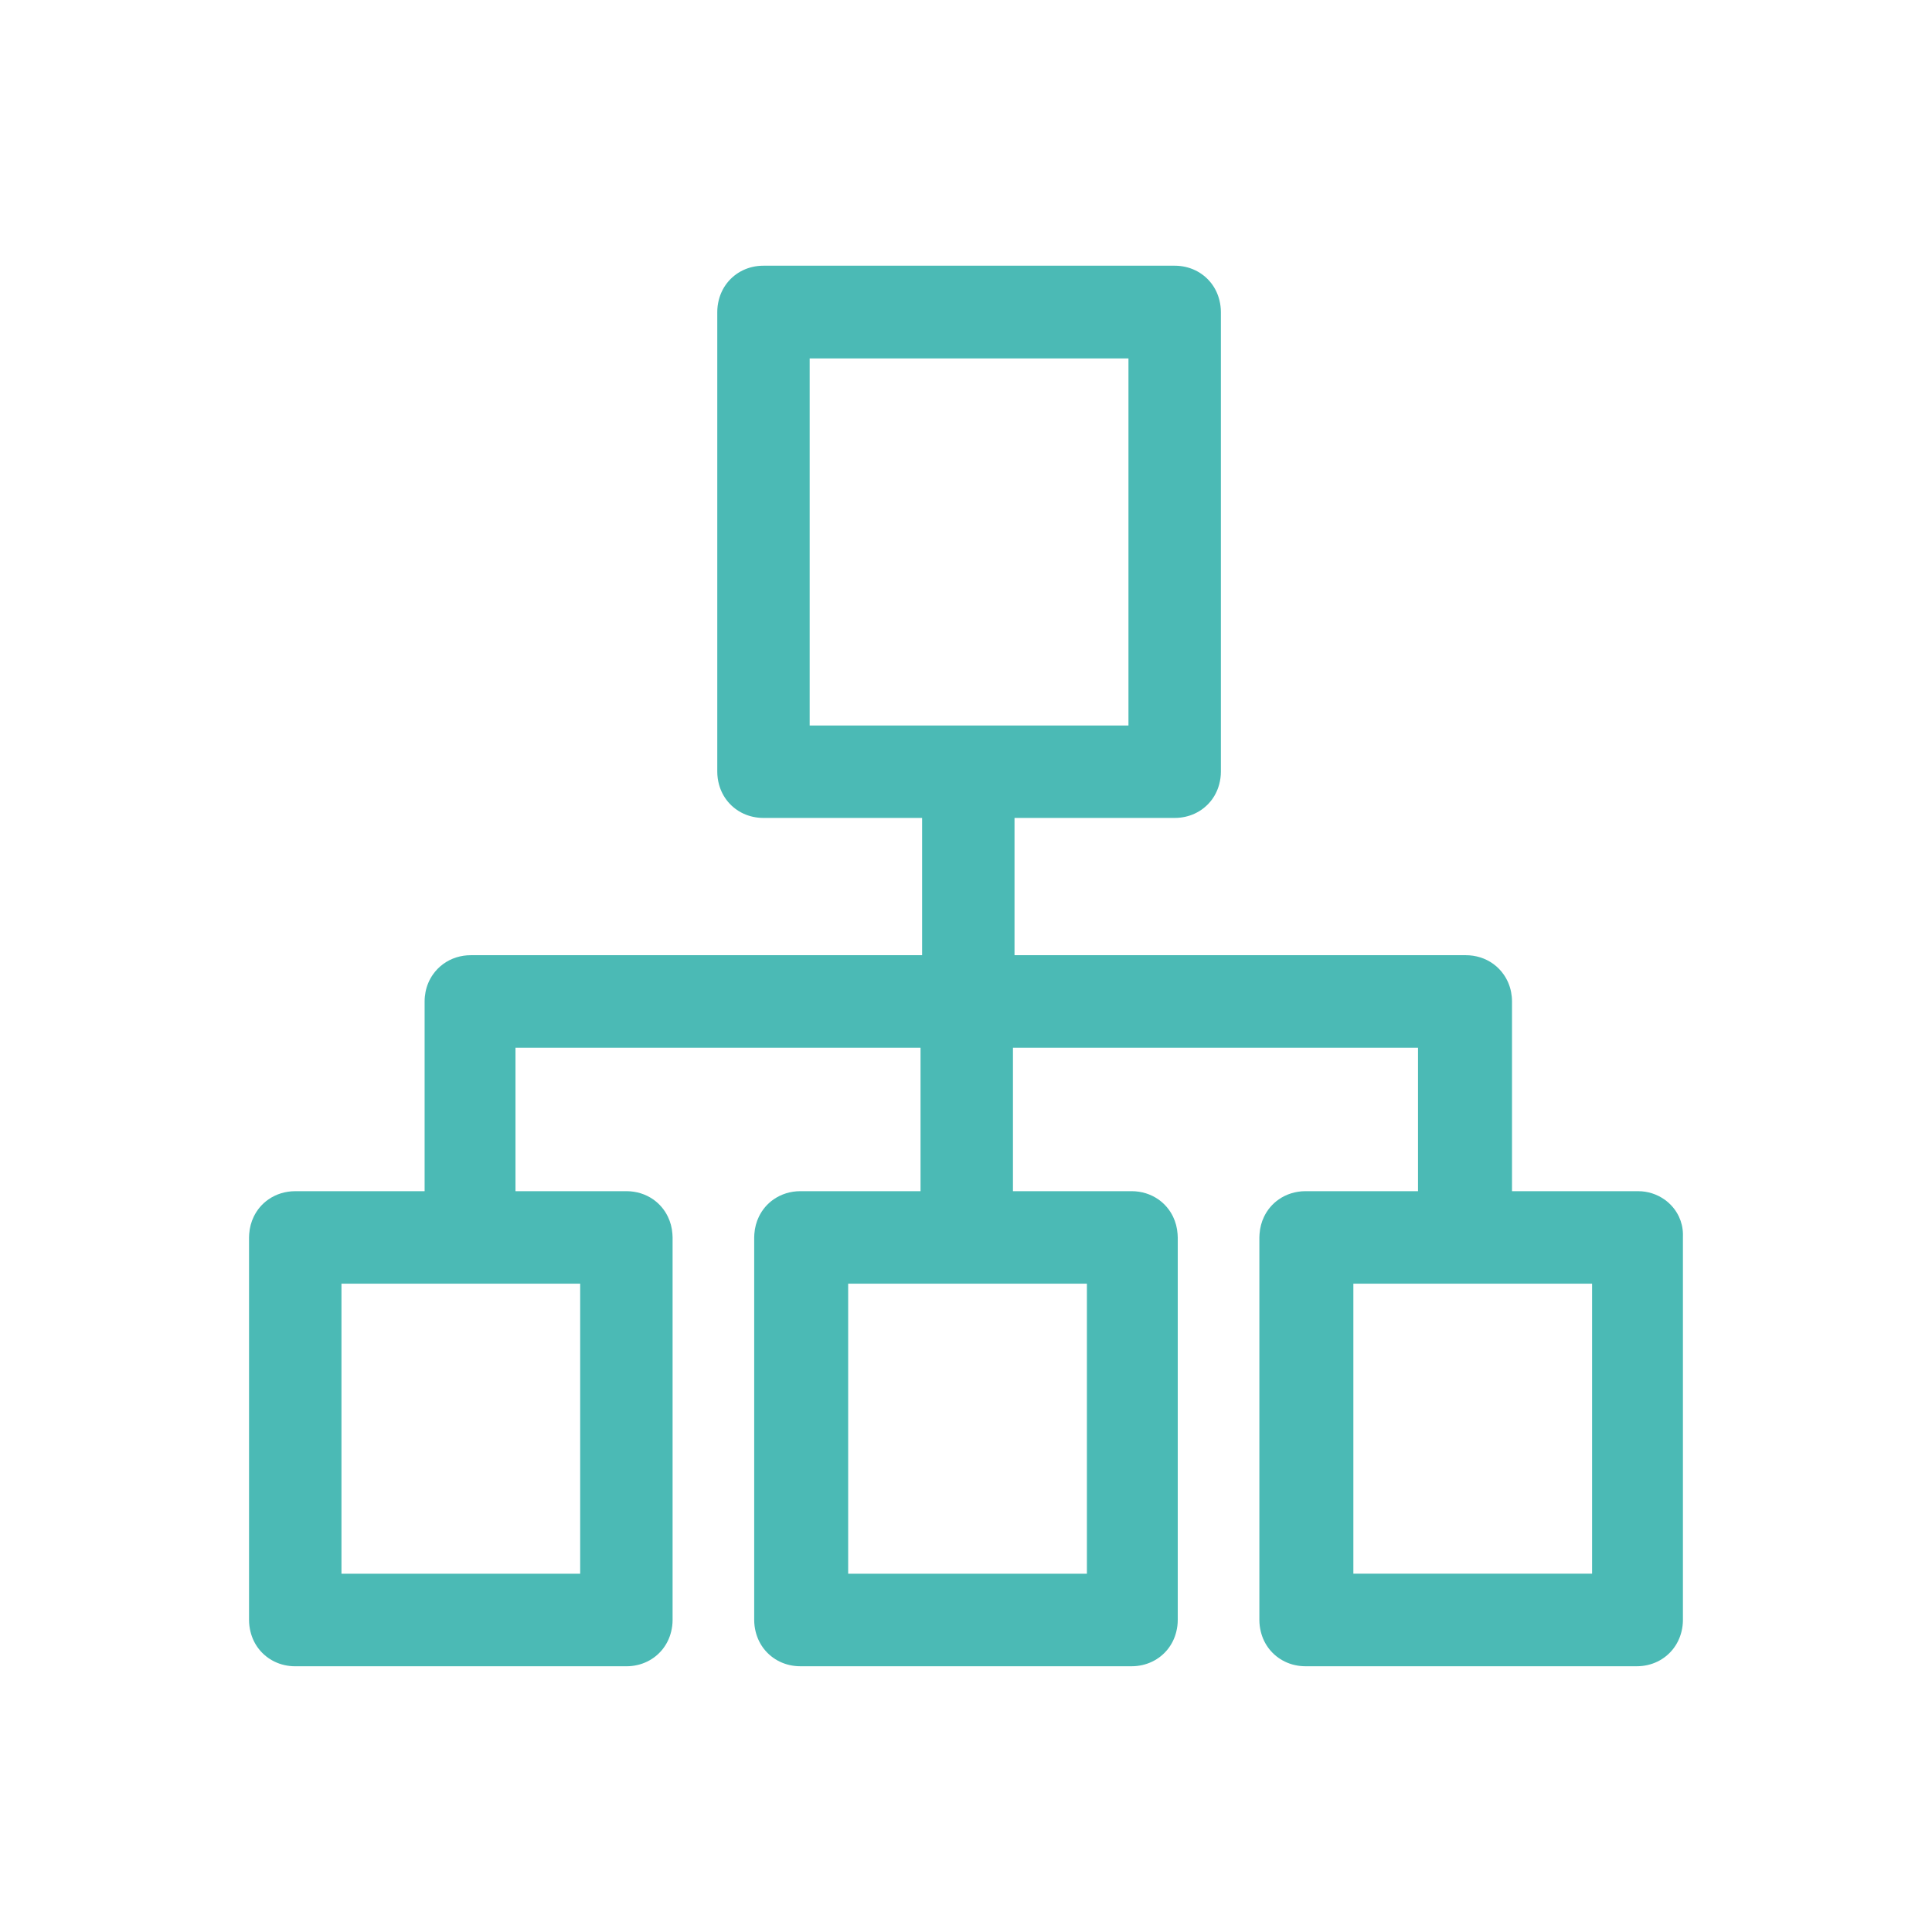 <svg enable-background="new 0 0 100 100" height="100" viewBox="0 0 100 100" width="100" xmlns="http://www.w3.org/2000/svg"><path d="m86.145 62.081c-.386-.269-.855-.425-1.348-.425h-6.536v-.469-.895-.895-.895-.895-.895-.895-.895-.895-.895-.895-.401c0-.17-.017-.335-.048-.494-.065-.331-.196-.633-.378-.895-.292-.422-.717-.738-1.224-.895-.233-.072-.481-.111-.743-.111h-23.357v-.783-.895-.895-.895-.895-.895-.895-.895-.057h8.291c.752 0 1.405-.321 1.839-.838.214-.255.372-.558.463-.895.057-.21.089-.43.089-.662v-.233-.895-.895-.895-.895-.895-.895-.895-.895-.895-.895-.895-.895-.895-.895-.895-.895-.895-.895-.895-.895-.895-.895-.895-.895-.895-.895-.29c0-.21-.028-.412-.075-.605-.082-.334-.23-.637-.432-.895-.432-.55-1.105-.895-1.884-.895h-21.285c-.78 0-1.452.344-1.884.895-.202.258-.35.56-.432.895-.048.193-.075.395-.075.605v.29.895.895.895.895.895.895.895.895.895.895.895.895.895.895.895.895.895.895.895.895.895.895.895.895.895.895.233c0 .232.032.452.089.662.091.337.249.64.463.895.433.517 1.086.838 1.839.838h8.211v.057.895.895.895.895.895.895.895.783h-23.357c-.262 0-.51.039-.743.111-.507.157-.932.474-1.224.895-.182.262-.313.564-.378.895-.031.159-.048.323-.048.494v.401.895.895.895.895.895.895.895.895.895.895.469h-6.696c-.524 0-.999.157-1.387.425-.326.226-.587.533-.762.895-.131.271-.212.572-.235.895-.004.06-.008.119-.008.179v.716.895.895.895.895.895.895.895.895.895.895.895.895.895.895.895.895.895.895.895.895.895.29c0 .21.028.412.075.605.082.334.229.637.432.895.432.55 1.105.895 1.884.895h17.14c.78 0 1.452-.344 1.885-.895.202-.258.35-.56.432-.895.048-.193.075-.395.075-.605v-.29-.895-.895-.896-.895-.895-.895-.895-.895-.895-.895-.895-.895-.895-.895-.895-.895-.895-.895-.895-.895-.895-.716c0-.06-.004-.119-.009-.179-.022-.323-.103-.624-.235-.895-.174-.362-.436-.668-.761-.895-.387-.269-.863-.425-1.387-.425h-5.74v-.469-.895-.895-.895-.895-.895-.895-.895-.691h20.966v.691.895.895.895.895.895.895.895.469h-6.218c-.524 0-.999.157-1.387.425-.326.226-.587.533-.762.895-.131.271-.212.572-.235.895-.004.06-.008.119-.008.179v.716.895.895.895.895.895.895.895.895.895.895.895.895.895.895.895.895.895.895.895.895.895.29c0 .21.028.412.075.605.082.334.23.637.432.895.432.55 1.105.895 1.884.895h17.14c.78 0 1.452-.344 1.885-.895.202-.258.35-.56.432-.895.048-.193.075-.395.075-.605v-.29-.895-.895-.895-.895-.895-.895-.895-.895-.895-.895-.895-.895-.895-.895-.895-.895-.895-.895-.895-.895-.895-.716c0-.06-.005-.119-.009-.179-.022-.323-.104-.624-.234-.895-.175-.362-.436-.668-.762-.895-.388-.269-.863-.425-1.387-.425h-6.138v-.469-.895-.895-.895-.895-.895-.895-.895-.691h20.966v.691.895.895.895.895.895.895.895.469h-5.819c-.524 0-1 .157-1.387.425-.326.226-.587.533-.762.895-.131.271-.212.572-.234.895-.004.06-.009.119-.009.179v.716.895.895.895.895.895.895.895.895.895.895.895.895.895.895.895.895.895.895.895.895.895.29c0 .21.028.412.075.605.082.334.229.637.432.895.432.55 1.105.895 1.885.895h17.139c.78 0 1.452-.344 1.884-.895.202-.258.35-.56.433-.895.048-.193.075-.395.075-.605v-.29-.895-.895-.895-.895-.895-.895-.895-.895-.895-.895-.895-.895-.895-.895-.895-.895-.895-.895-.895-.895-.895-.716c.003-.06.002-.119.001-.179-.006-.323-.08-.624-.207-.895-.169-.361-.433-.668-.757-.894zm-56.115 4.363v.111.895.895.895.895.895.895.895.895.895.895.895.895.895.895.895.895.58h-12.356v-.58-.895-.895-.895-.895-.895-.895-.895-.895-.895-.895-.895-.895-.895-.895-.895-.895-.111zm26.228 0v.111.895.895.895.895.895.895.895.895.895.895.895.895.895.895.895.895.58h-12.357v-.58-.895-.895-.895-.895-.895-.895-.895-.895-.895-.895-.895-.895-.895-.895-.895-.895-.111zm-14.35-28.892v-.522-.895-.895-.895-.895-.895-.895-.895-.895-.895-.895-.895-.895-.895-.895-.895-.895-.895-.895-.895-.895-.579h16.501v.579.895.895.895.895.895.895.895.895.895.895.895.895.895.895.895.895.895.895.895.895.522zm40.498 29.002v.895.895.895.895.895.895.895.895.895.895.895.895.895.895.895.895.58h-12.356v-.58-.895-.895-.895-.895-.895-.895-.895-.895-.895-.895-.895-.895-.895-.895-.895-.895-.111h12.356z" fill="#4bbab5"/></svg>